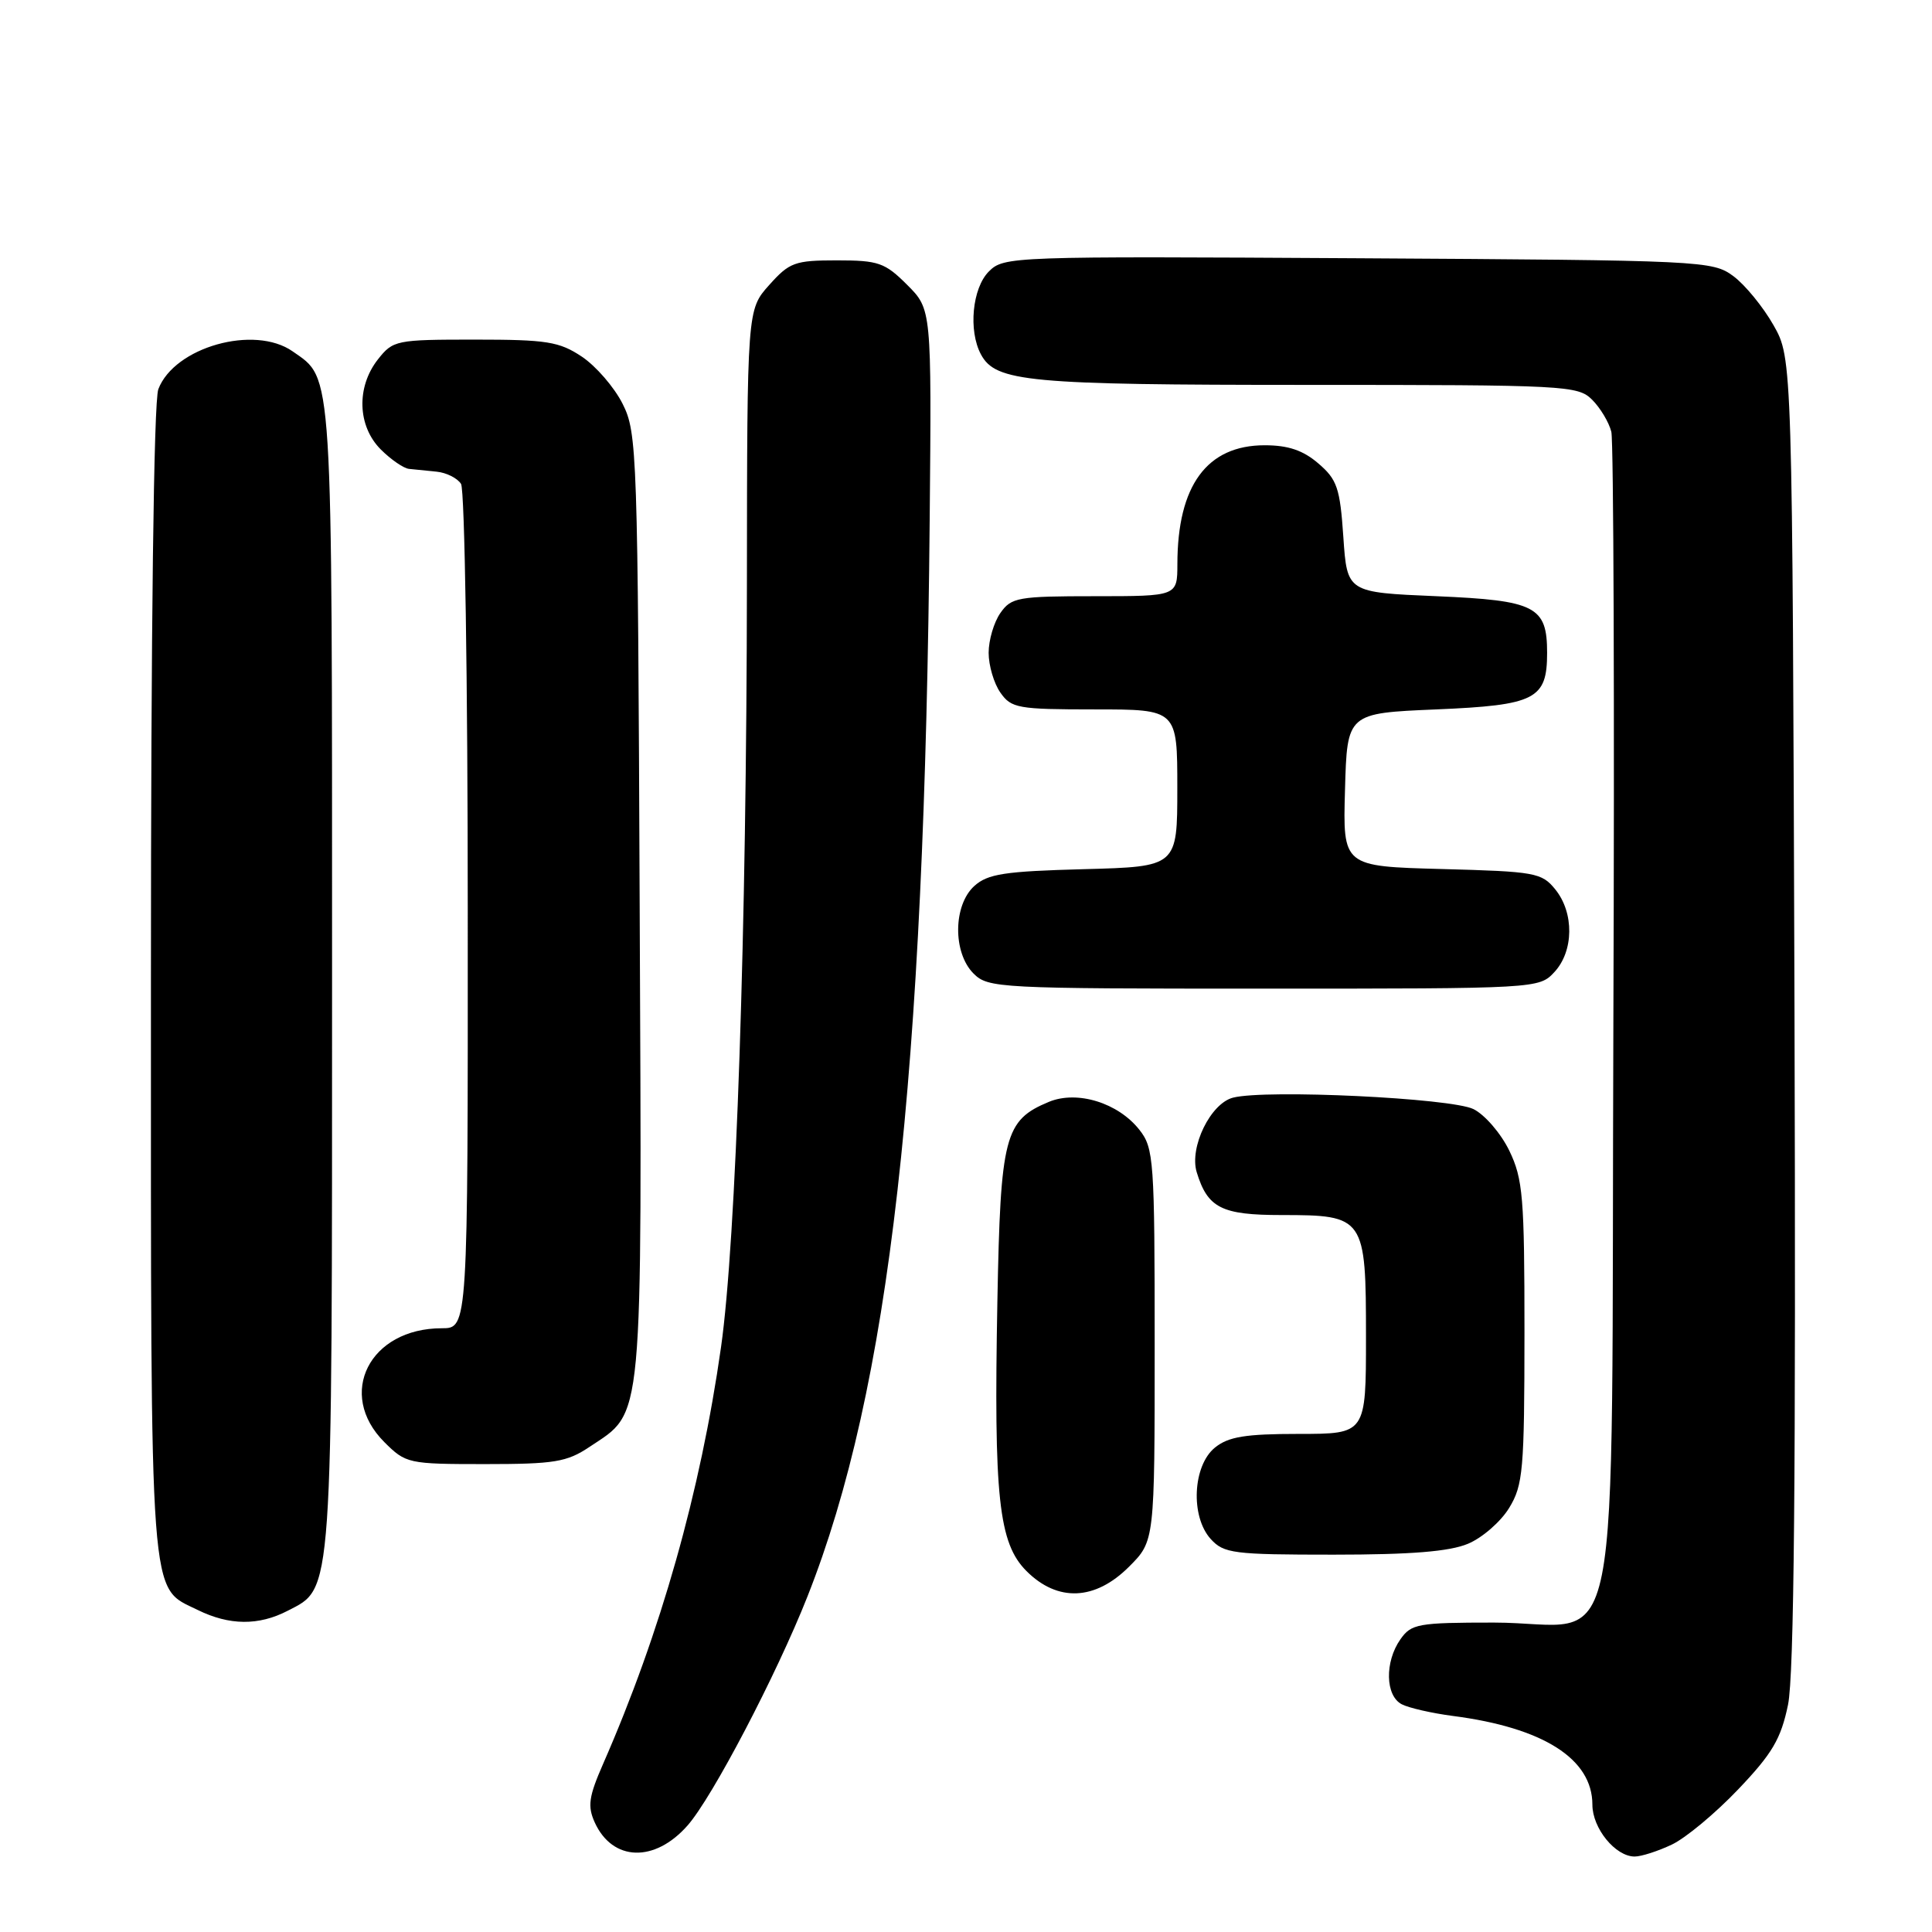 <?xml version="1.0" encoding="UTF-8" standalone="no"?>
<!DOCTYPE svg PUBLIC "-//W3C//DTD SVG 1.1//EN" "http://www.w3.org/Graphics/SVG/1.1/DTD/svg11.dtd" >
<svg xmlns="http://www.w3.org/2000/svg" xmlns:xlink="http://www.w3.org/1999/xlink" version="1.1" viewBox="0 0 256 256">
 <g >
 <path fill="currentColor"
d=" M 91.11 241.88 C 94.40 238.14 102.87 221.96 106.99 211.55 C 117.88 184.04 122.52 143.13 123.19 68.74 C 123.44 40.98 123.44 40.98 120.20 37.74 C 117.26 34.80 116.40 34.50 110.90 34.50 C 105.31 34.50 104.61 34.76 101.92 37.77 C 99.00 41.03 99.00 41.03 98.97 77.27 C 98.93 123.35 97.54 164.41 95.54 178.50 C 92.82 197.65 87.55 216.30 79.92 233.71 C 78.01 238.07 77.83 239.33 78.81 241.49 C 81.17 246.66 86.75 246.84 91.11 241.88 Z  M 221.52 244.42 C 223.35 243.56 227.30 240.27 230.31 237.11 C 234.83 232.37 235.98 230.43 236.92 225.90 C 237.73 221.99 237.97 195.67 237.78 133.96 C 237.50 47.50 237.50 47.50 235.00 43.09 C 233.62 40.66 231.23 37.74 229.68 36.59 C 226.92 34.55 225.73 34.49 179.96 34.22 C 133.98 33.95 133.02 33.98 131.03 35.97 C 128.83 38.17 128.29 43.81 129.98 46.96 C 131.93 50.60 136.21 51.00 173.15 51.00 C 207.51 51.00 209.08 51.08 210.97 52.97 C 212.06 54.06 213.20 55.97 213.51 57.22 C 213.81 58.48 213.94 93.63 213.78 135.34 C 213.45 224.57 215.35 215.00 197.95 215.00 C 187.89 215.00 187.00 215.16 185.56 217.22 C 183.46 220.21 183.56 224.71 185.75 225.83 C 186.71 226.32 189.75 227.01 192.50 227.37 C 204.50 228.92 211.00 233.06 211.00 239.13 C 211.00 242.26 214.05 246.00 216.60 246.00 C 217.48 246.00 219.69 245.29 221.52 244.42 Z  M 38.13 213.43 C 44.14 210.33 44.00 212.30 44.00 129.48 C 44.00 47.87 44.15 50.32 38.78 46.56 C 33.70 43.00 23.10 45.99 20.98 51.57 C 20.37 53.15 20.00 83.17 20.00 130.11 C 20.00 213.78 19.73 210.14 26.20 213.33 C 30.39 215.39 34.28 215.43 38.13 213.43 Z  M 149.60 207.60 C 153.00 204.20 153.00 204.20 153.00 178.23 C 153.00 153.72 152.89 152.13 150.98 149.71 C 148.17 146.13 142.74 144.45 138.99 146.00 C 133.11 148.44 132.57 150.51 132.16 172.35 C 131.67 198.42 132.32 204.48 136.02 208.18 C 140.15 212.30 145.11 212.09 149.60 207.60 Z  M 194.51 204.56 C 196.41 203.77 198.86 201.63 199.97 199.81 C 201.82 196.78 201.99 194.80 202.00 176.57 C 202.00 158.62 201.80 156.22 199.99 152.47 C 198.88 150.18 196.74 147.70 195.24 146.96 C 192.27 145.50 167.81 144.33 163.40 145.44 C 160.41 146.19 157.57 152.01 158.57 155.32 C 160.02 160.07 161.86 161.00 169.83 161.00 C 180.82 161.00 181.00 161.26 181.00 177.15 C 181.00 190.00 181.00 190.00 172.11 190.00 C 165.02 190.00 162.77 190.37 160.99 191.81 C 158.04 194.20 157.72 200.93 160.42 203.92 C 162.17 205.84 163.39 206.00 176.69 206.00 C 186.94 206.00 192.05 205.59 194.51 204.56 Z  M 78.10 191.73 C 85.33 186.90 85.06 189.77 84.76 120.00 C 84.51 59.78 84.43 57.35 82.50 53.51 C 81.40 51.32 78.97 48.51 77.10 47.26 C 74.10 45.26 72.45 45.00 62.92 45.00 C 52.47 45.00 52.08 45.08 50.07 47.63 C 47.20 51.29 47.36 56.45 50.45 59.55 C 51.80 60.90 53.49 62.06 54.20 62.13 C 54.92 62.20 56.56 62.36 57.86 62.50 C 59.16 62.63 60.61 63.36 61.09 64.12 C 61.58 64.88 61.98 90.36 61.98 120.75 C 62.00 176.00 62.00 176.00 58.55 176.00 C 48.96 176.00 44.56 184.71 50.92 191.08 C 53.78 193.93 54.08 194.00 64.28 194.00 C 73.45 194.00 75.11 193.73 78.10 191.73 Z  M 205.96 128.81 C 208.54 126.04 208.60 120.96 206.09 117.86 C 204.29 115.63 203.43 115.48 191.06 115.15 C 177.93 114.80 177.93 114.80 178.22 104.65 C 178.50 94.50 178.50 94.50 190.33 94.00 C 203.47 93.44 205.00 92.66 205.00 86.50 C 205.00 80.34 203.47 79.56 190.33 79.00 C 178.50 78.50 178.50 78.50 178.00 71.16 C 177.56 64.67 177.18 63.54 174.69 61.41 C 172.67 59.67 170.69 59.00 167.58 59.00 C 159.93 59.00 156.02 64.32 156.01 74.75 C 156.00 79.00 156.00 79.00 145.06 79.00 C 134.88 79.00 134.00 79.16 132.56 81.22 C 131.70 82.44 131.00 84.82 131.00 86.50 C 131.00 88.18 131.70 90.56 132.56 91.78 C 134.00 93.84 134.88 94.00 145.06 94.00 C 156.00 94.00 156.00 94.00 156.00 104.42 C 156.00 114.84 156.00 114.84 143.60 115.17 C 133.11 115.45 130.88 115.79 129.10 117.40 C 126.29 119.95 126.24 126.24 129.00 129.00 C 130.93 130.93 132.33 131.00 167.46 131.00 C 203.68 131.00 203.94 130.99 205.96 128.81 Z "/>
</g>
</svg>